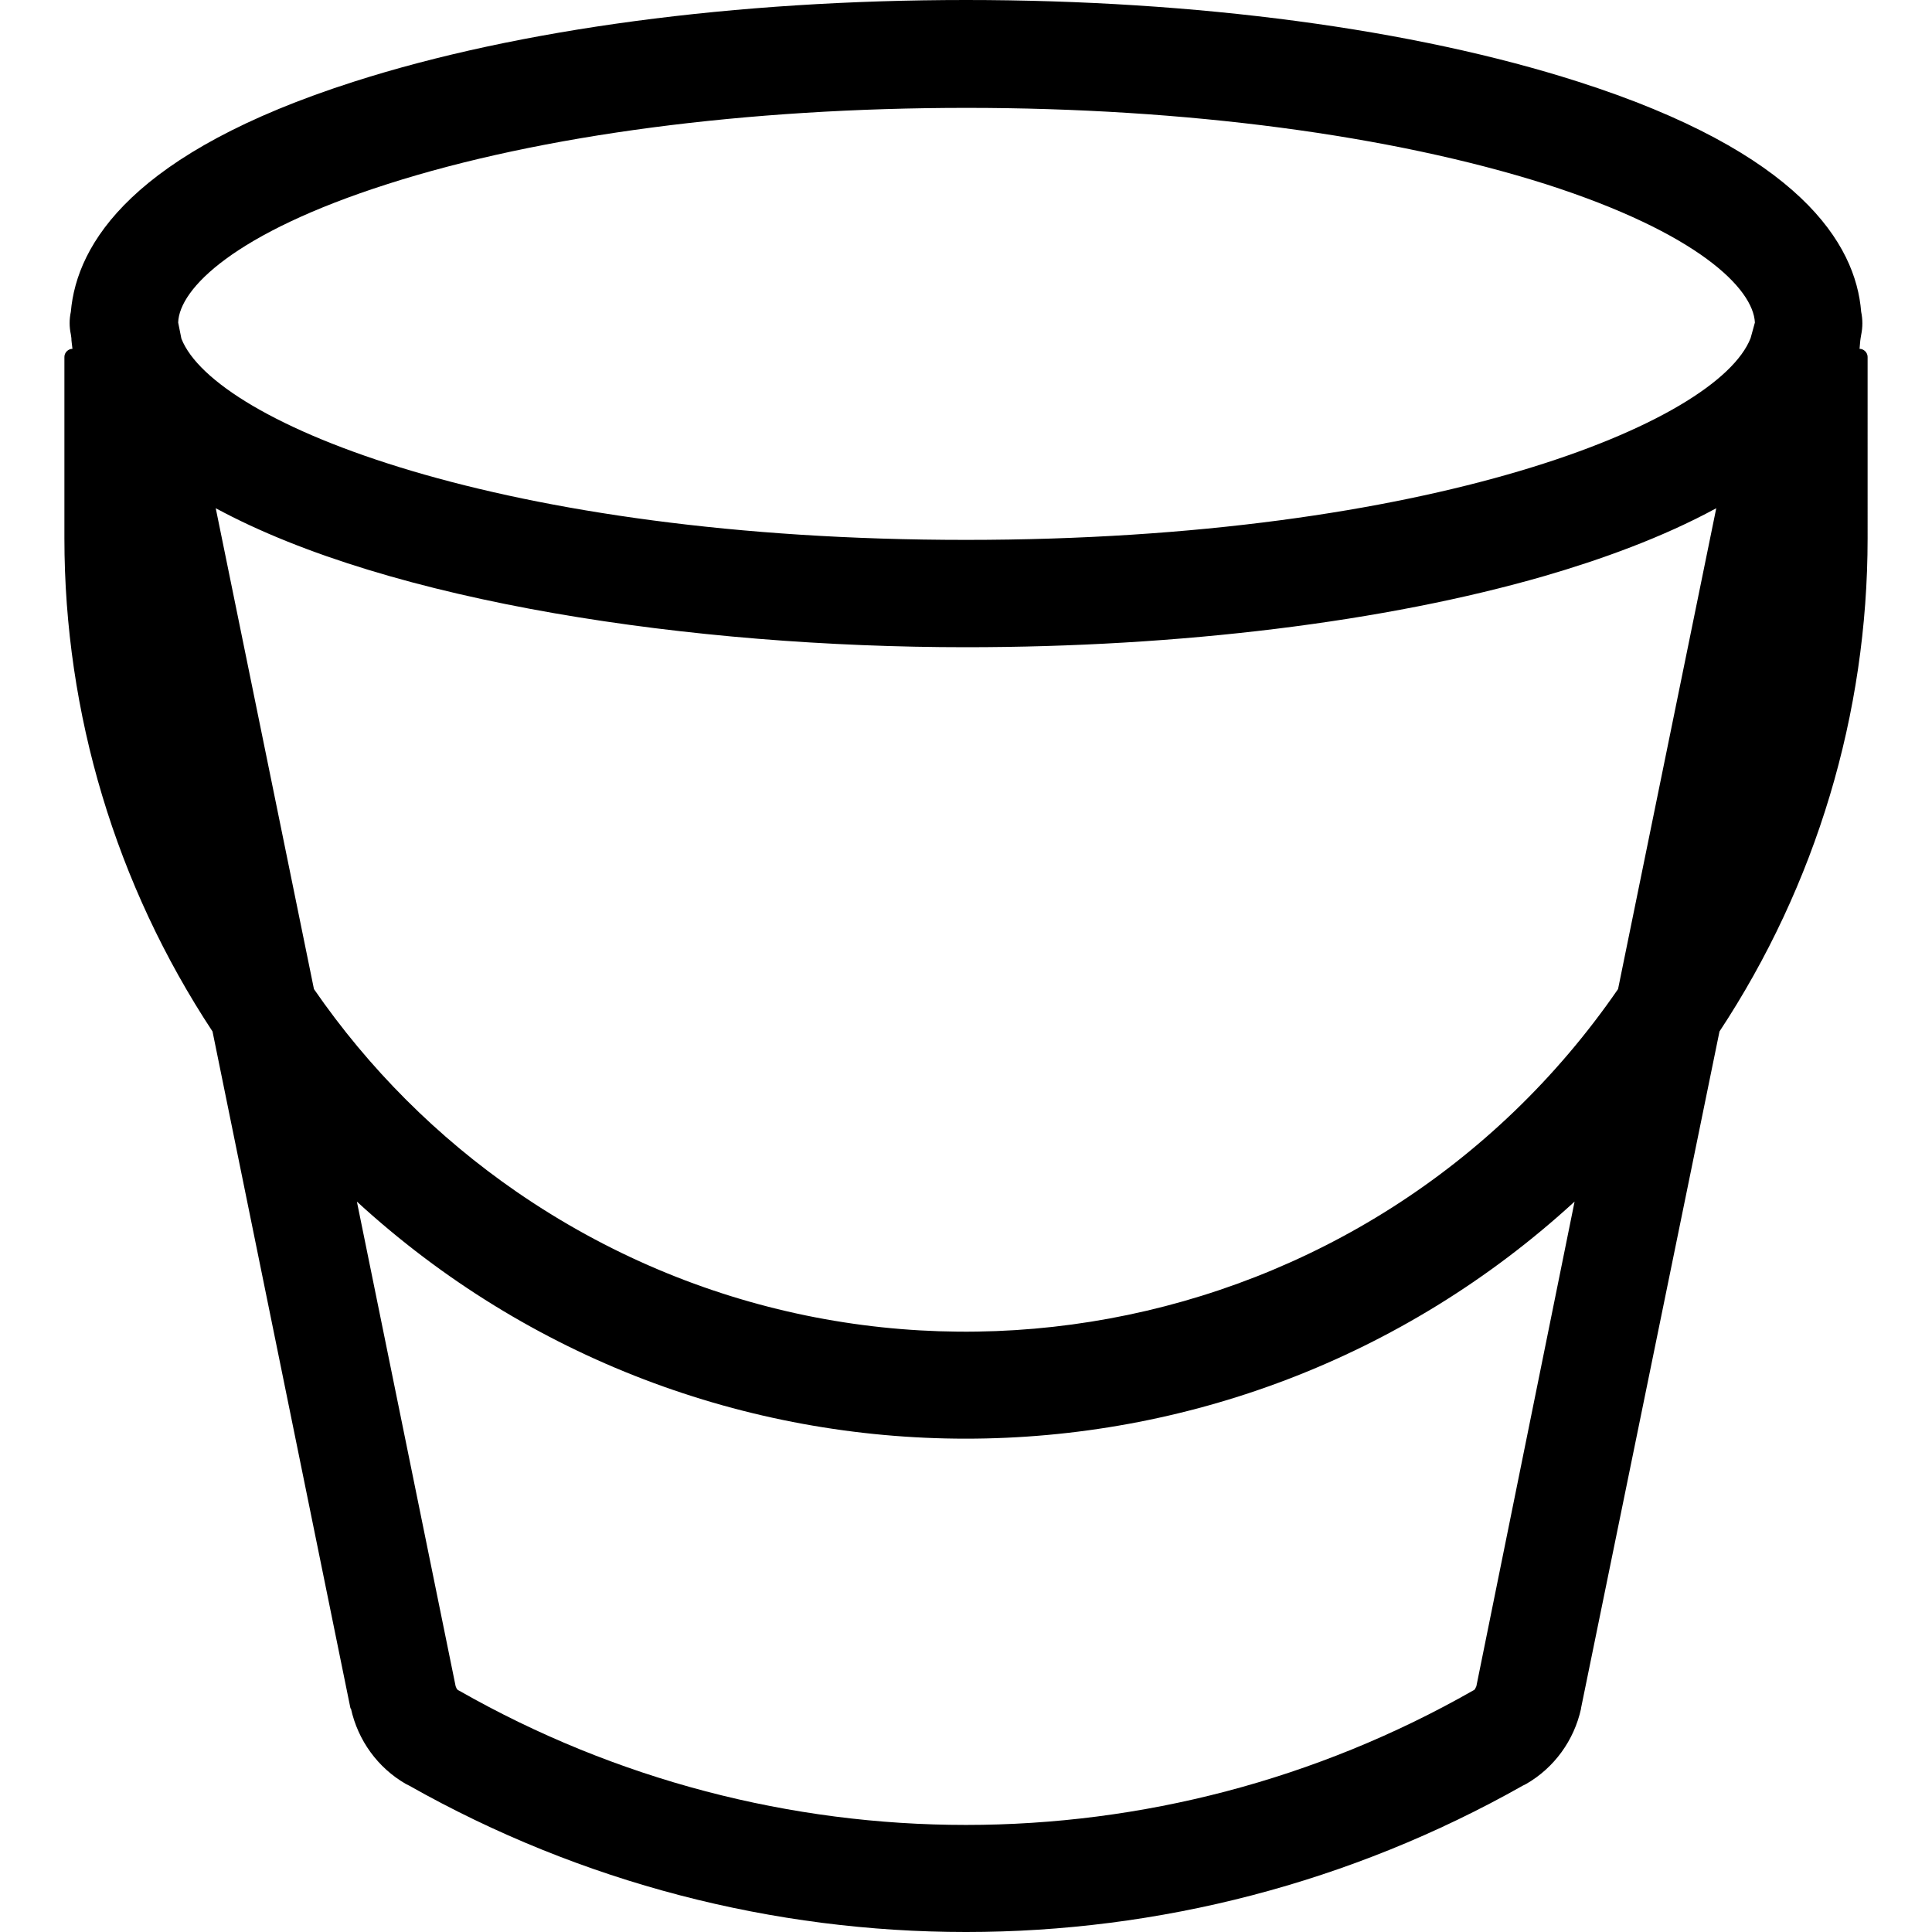 <?xml version="1.0" encoding="iso-8859-1"?>
<!-- Generator: Adobe Illustrator 19.0.0, SVG Export Plug-In . SVG Version: 6.00 Build 0)  -->
<svg version="1.1" id="Capa_1" xmlns="http://www.w3.org/2000/svg" xmlns:xlink="http://www.w3.org/1999/xlink" x="0px" y="0px" viewBox="0 0 360 360" style="enable-background:new 0 0 360 360;" xml:space="preserve">
	<g>
		<g>
			<path d="M346.5,65c0.1-1,0.1-1.4,0.2-2l0.1-0.6c0.3-1.4,0.3-2.9,0-4.3c-1-12.7-11.5-29.7-52.8-42.9C263.4,5.4,223,0,180,0
			S96.6,5.4,66,15.2C24.7,28.4,14.3,45.4,13.2,58.1c-0.3,1.4-0.3,2.8,0,4.2l0.1,0.7c0,0.6,0.1,1,0.2,2c-0.8,0-1.5,0.7-1.5,1.5v33.8
			c0,32.7,9.6,64.6,27.6,91.9l25.7,126.1l0.1,0.1c1.3,5.9,5,11,10.2,14c0.2,0.1,0.4,0.2,0.6,0.3c64.4,36.4,143.2,36.4,207.6,0
			c0.2-0.1,0.4-0.2,0.6-0.3c5.2-3,8.9-8.1,10.2-14v-0.1l25.8-126.1c18-27.3,27.6-59.2,27.6-91.9V66.5C348,65.7,347.3,65,346.5,65z
			 M275.1,314.2c-0.1,0.2-0.2,0.5-0.4,0.7l-0.2,0.1c-58.6,33.4-130.4,33.4-189,0c-0.1,0-0.1-0.1-0.2-0.1c-0.2-0.2-0.3-0.4-0.4-0.7
			l-18.4-90.3c64.2,58.9,162.7,58.9,226.9,0L275.1,314.2z M301.5,184.3c-46.2,67.1-138.1,84-205.2,37.8
			c-14.8-10.2-27.6-23-37.8-37.8L40.2,94.7c32.5,17.6,88.9,25.9,139.8,25.9c39.8,0,78.2-4.7,107.9-13.3c10.3-3,21.8-7.1,31.9-12.6
			L301.5,184.3z M326.2,63c-6.2,15.9-59.8,37.6-146.2,37.6S40,78.9,33.8,63.1l-0.6-3c0.2-6.3,10.5-16.7,39-25.8
			c28.7-9.2,67-14.2,107.9-14.2c40.9,0,79.2,5.1,107.9,14.2c28.4,9.1,38.7,19.5,39,25.8L326.2,63z" />
		</g>
	</g>
	<g></g>
	<g></g>
	<g></g>
	<g></g>
	<g></g>
	<g></g>
	<g></g>
	<g></g>
	<g></g>
	<g></g>
	<g></g>
	<g></g>
	<g></g>
	<g></g>
	<g></g>
</svg>
